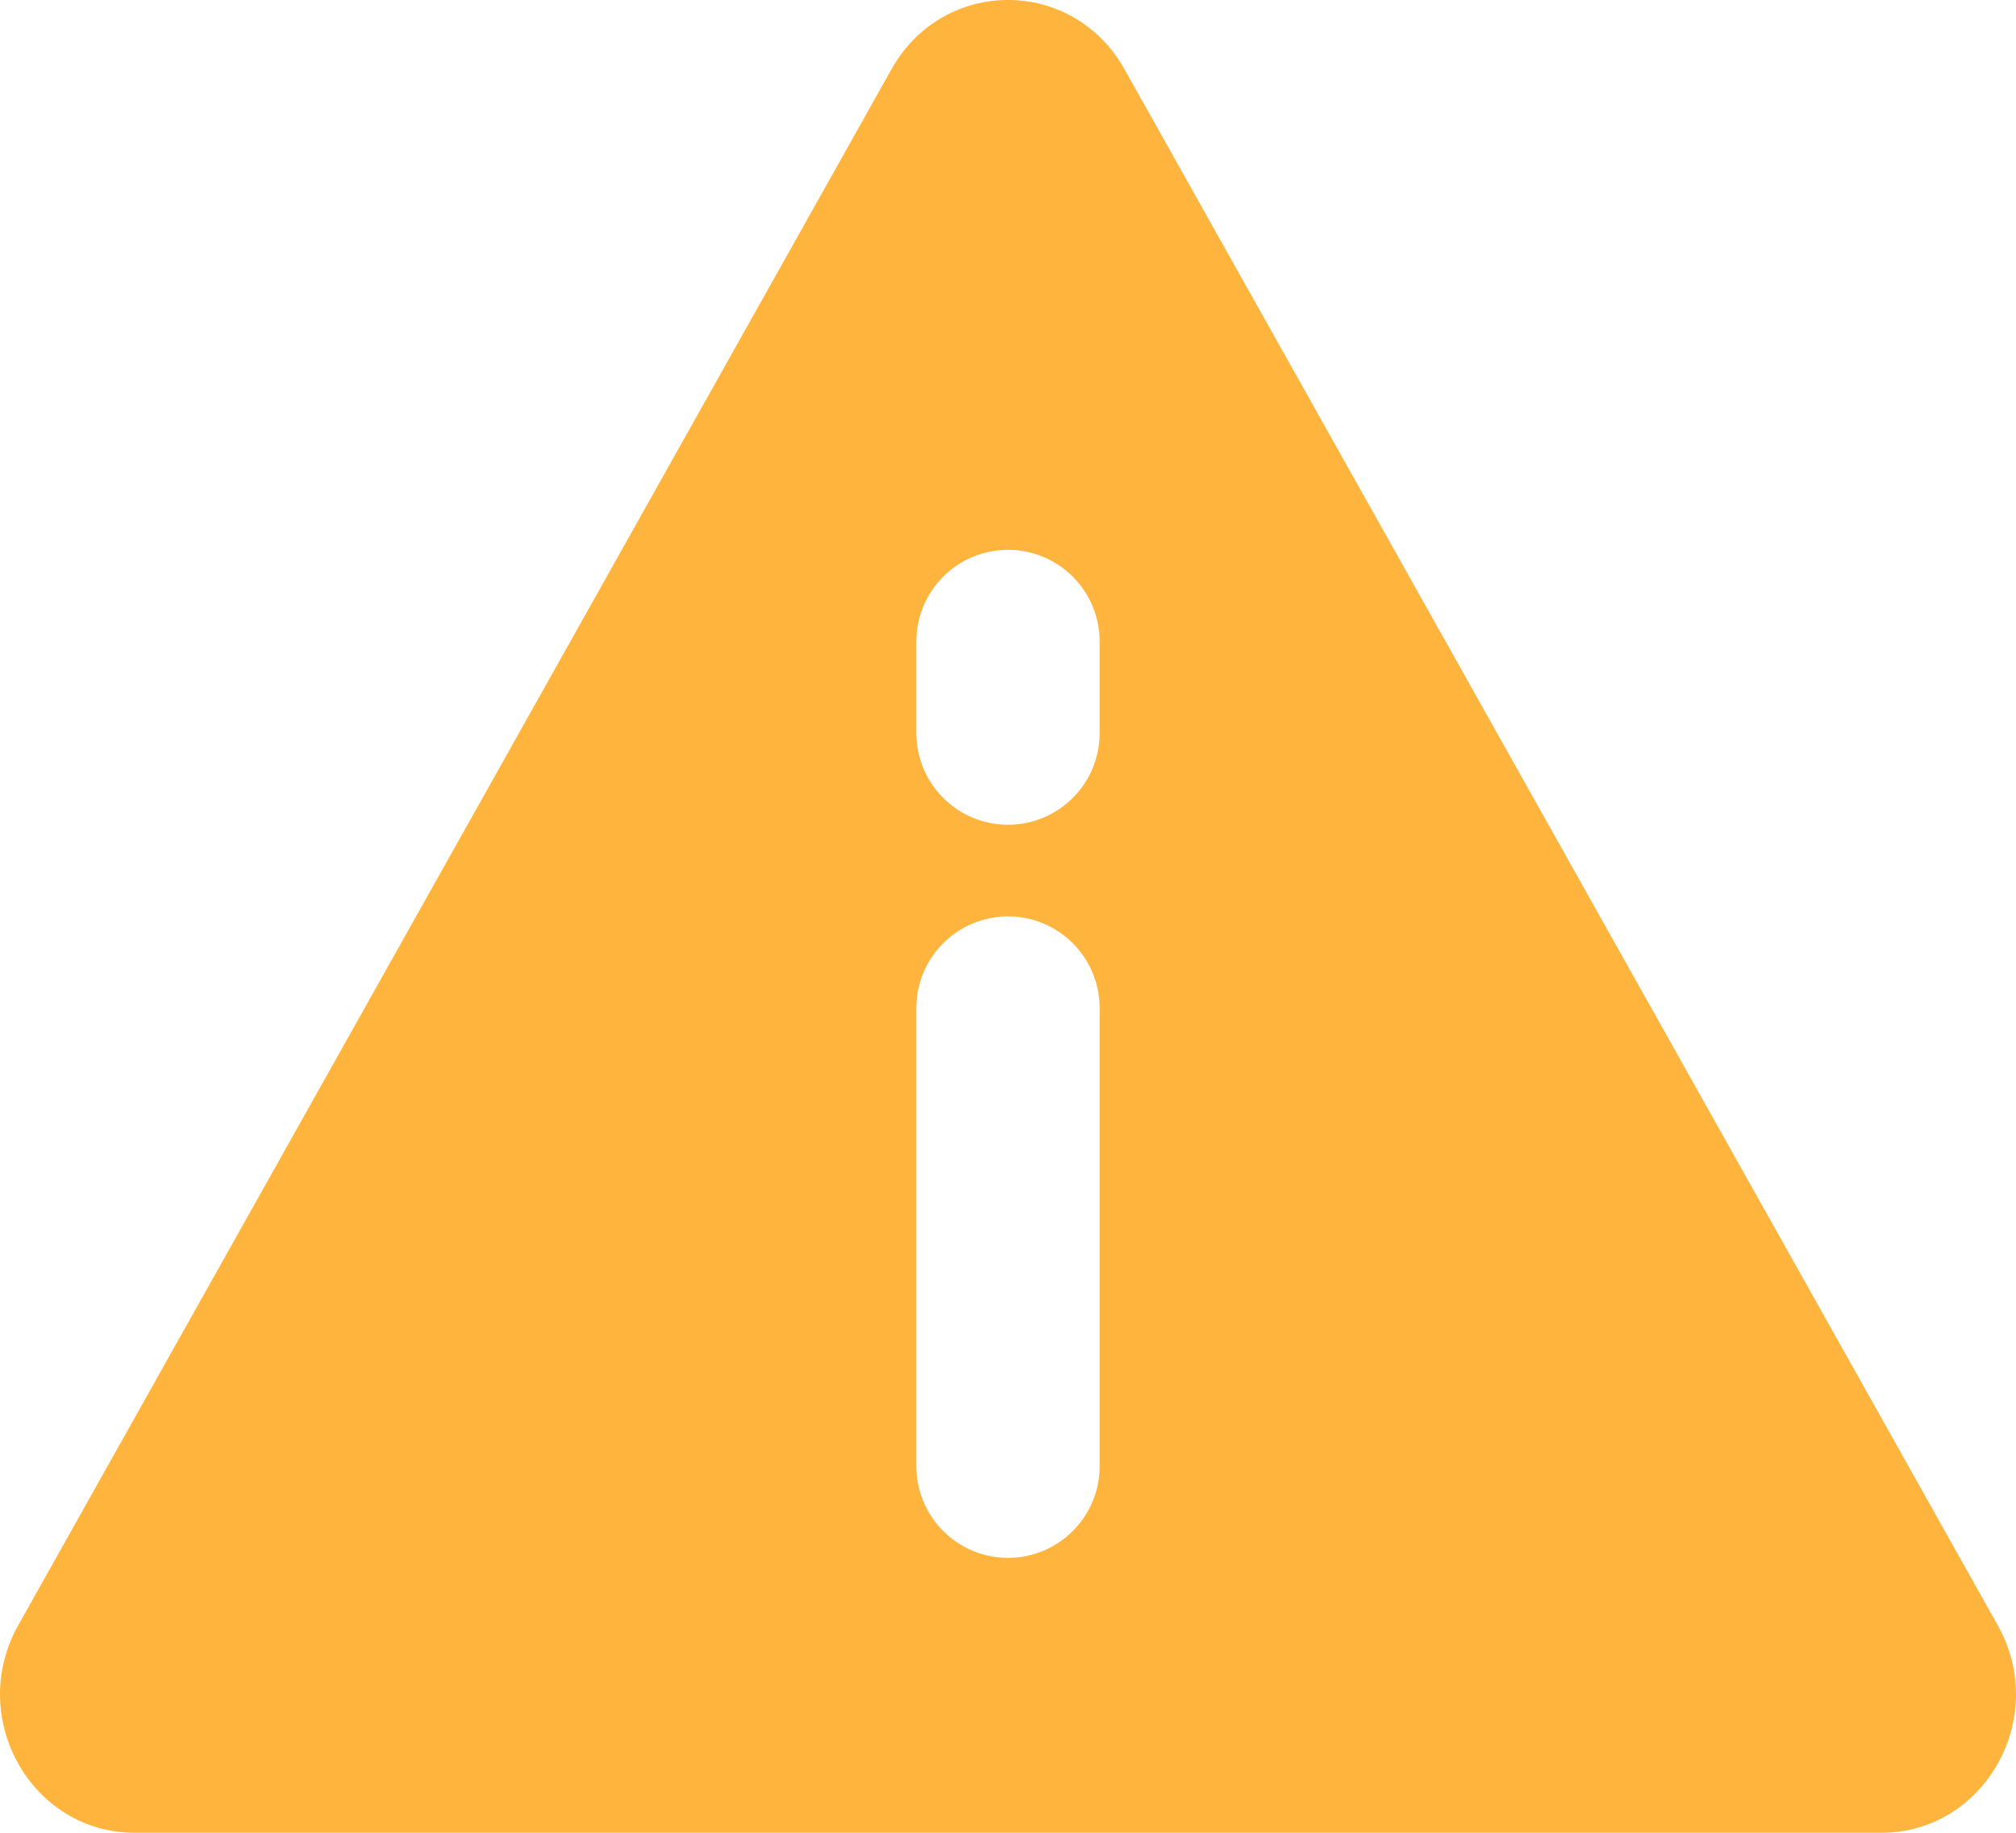 <svg width="22" height="20" viewBox="0 0 22 20" fill="none" xmlns="http://www.w3.org/2000/svg">
<path fill-rule="evenodd" clip-rule="evenodd" d="M9.729 0.755C10.294 -0.252 11.706 -0.252 12.271 0.755L21.801 17.736C22.366 18.742 21.66 20 20.53 20H1.47C0.34 20 -0.366 18.742 0.199 17.736L9.729 0.755ZM11 10C11.552 10 12 10.448 12 11V16C12 16.552 11.552 17 11 17C10.448 17 10 16.552 10 16V11C10 10.448 10.448 10 11 10ZM12 7C12 6.448 11.552 6 11 6C10.448 6 10 6.448 10 7V8C10 8.552 10.448 9 11 9C11.552 9 12 8.552 12 8V7Z" fill="#FFB53D"/>
</svg>

